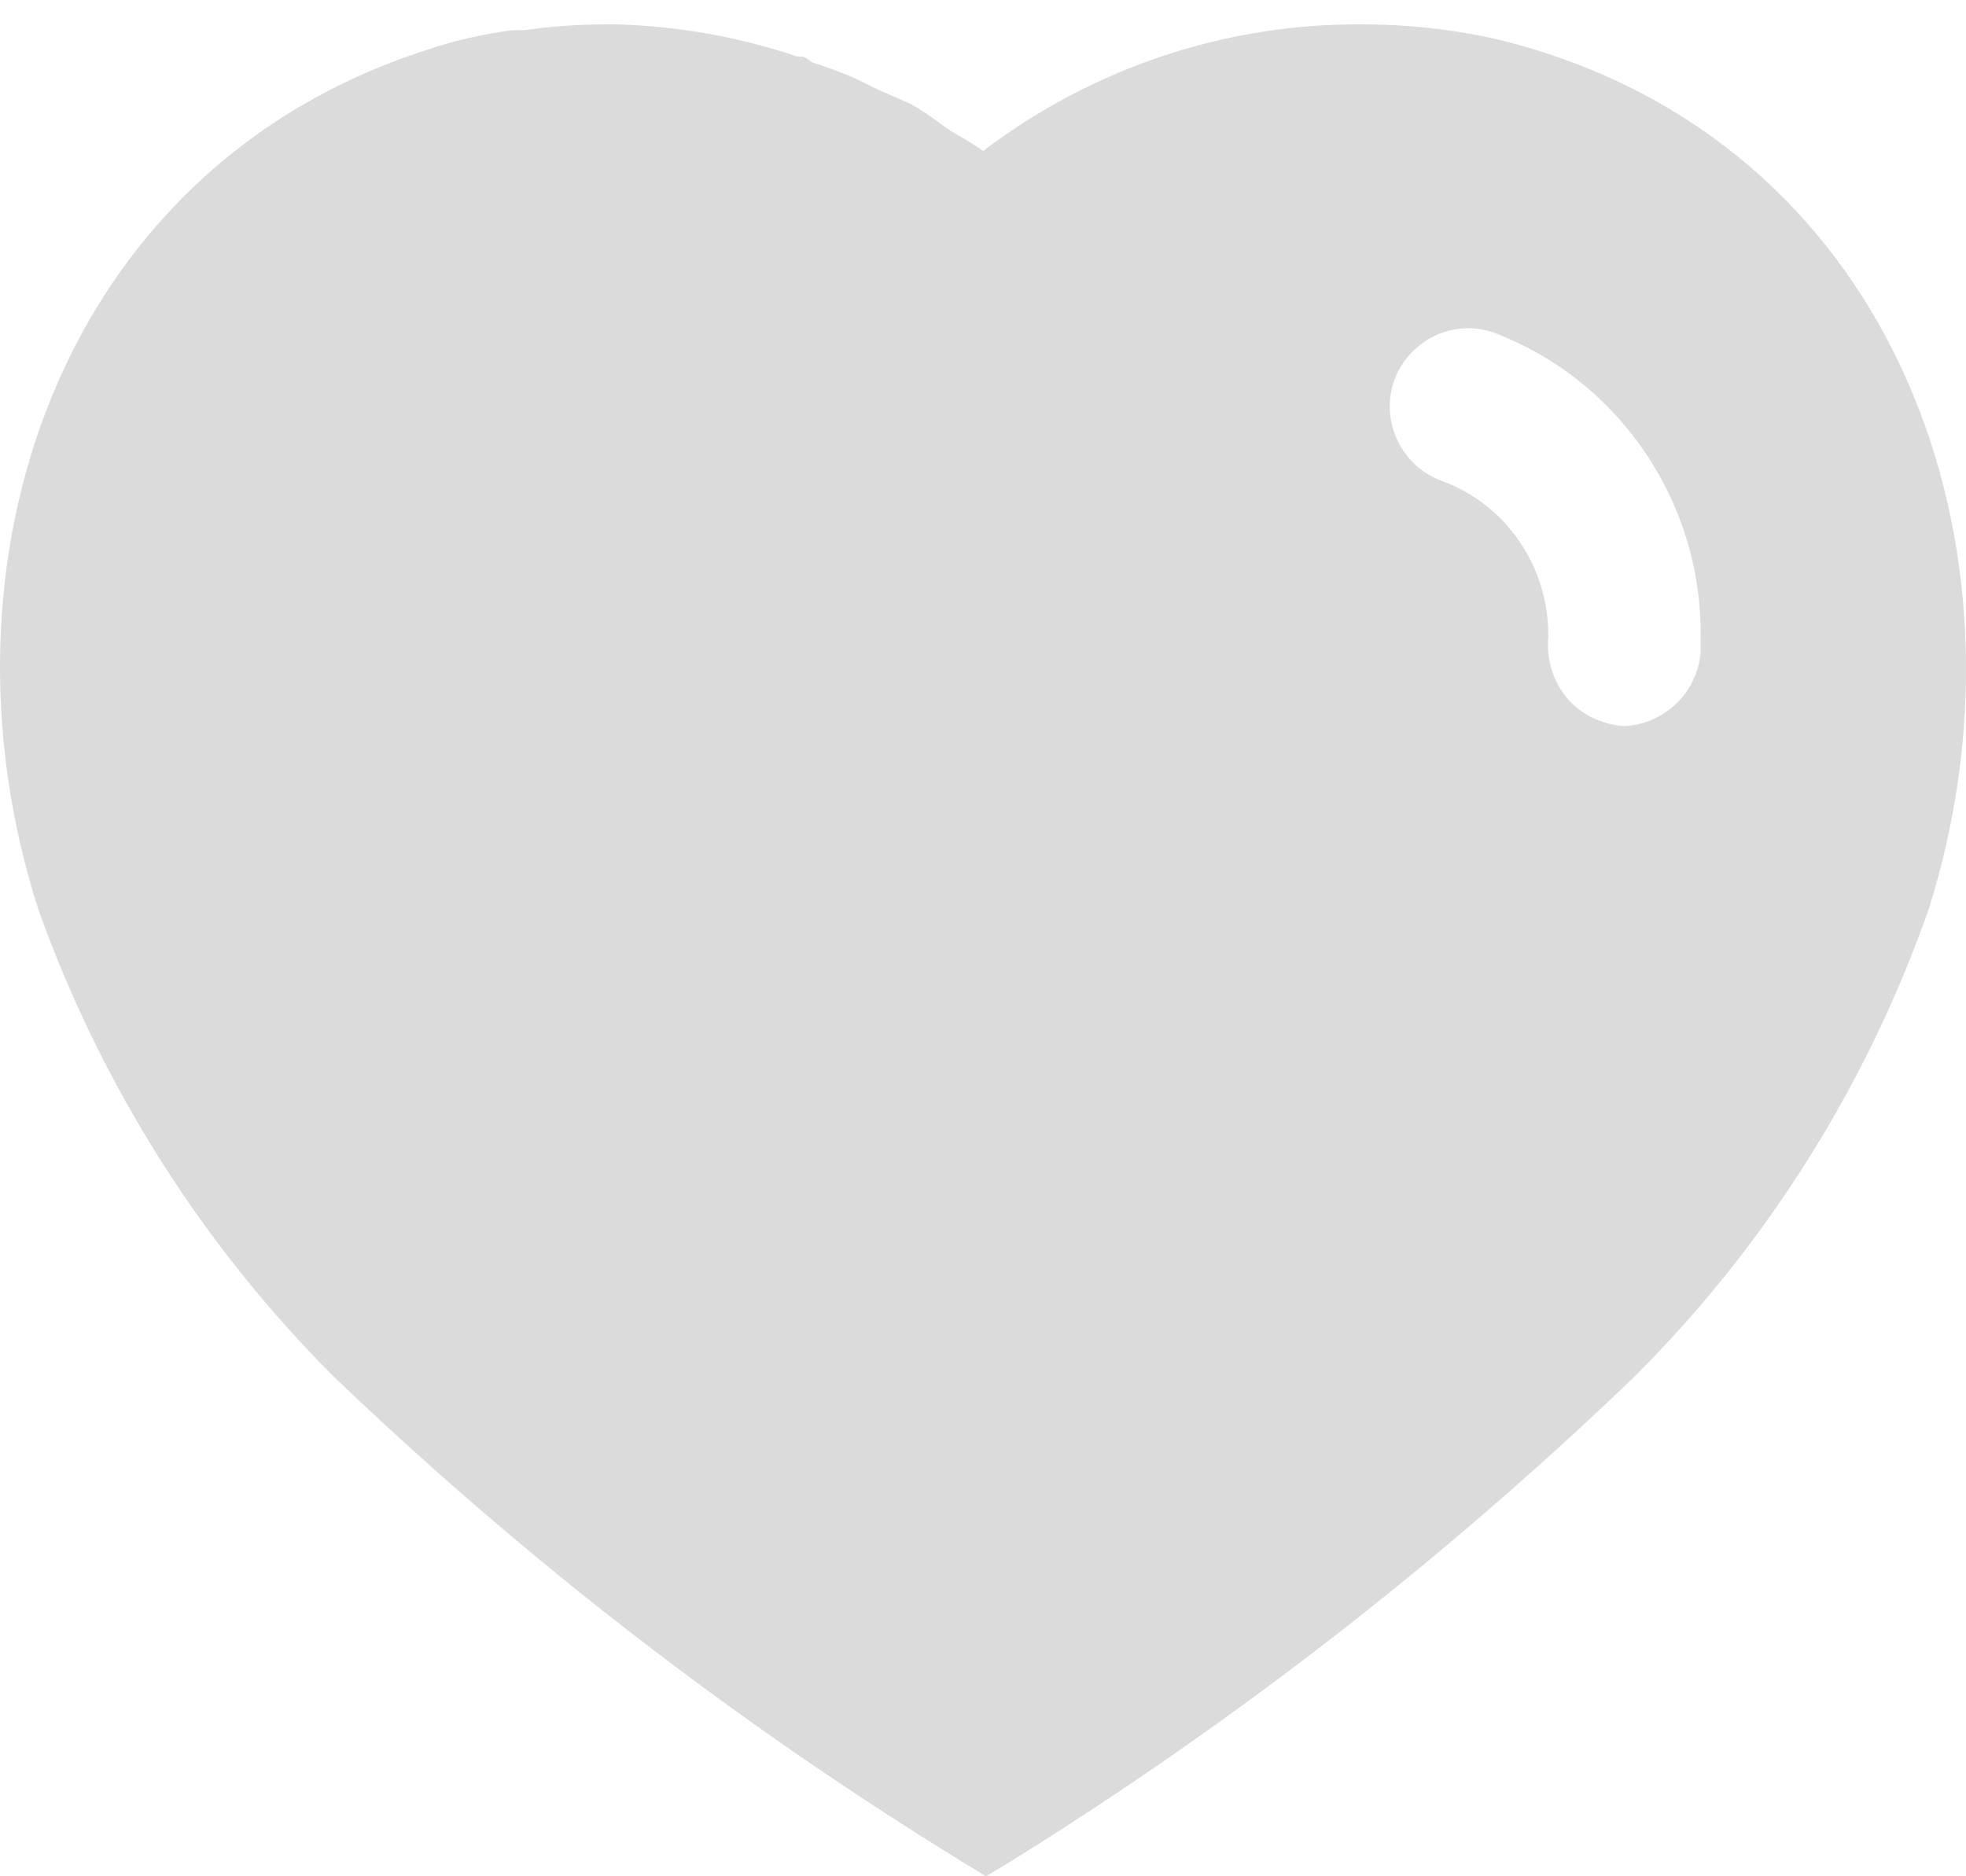 <svg width="22" height="21" viewBox="0 0 22 21" fill="none" xmlns="http://www.w3.org/2000/svg">
<path fill-rule="evenodd" clip-rule="evenodd" d="M15.235 0.273C15.929 0.273 16.622 0.37 17.281 0.589C21.341 1.898 22.804 6.317 21.582 10.178C20.889 12.152 19.756 13.953 18.272 15.425C16.148 17.465 13.817 19.276 11.308 20.835L11.033 21L10.747 20.825C8.229 19.276 5.885 17.465 3.741 15.414C2.267 13.942 1.133 12.152 0.429 10.178C-0.814 6.317 0.649 1.898 4.753 0.566C5.072 0.457 5.401 0.381 5.731 0.338H5.863C6.172 0.294 6.479 0.273 6.787 0.273H6.908C7.601 0.294 8.272 0.414 8.922 0.633H8.987C9.031 0.654 9.064 0.677 9.086 0.697C9.329 0.775 9.559 0.862 9.779 0.982L10.197 1.167C10.298 1.221 10.411 1.303 10.509 1.373C10.572 1.418 10.627 1.458 10.67 1.484C10.688 1.494 10.706 1.505 10.725 1.516C10.819 1.57 10.917 1.627 11 1.69C12.222 0.764 13.706 0.262 15.235 0.273ZM18.161 8.127C18.612 8.115 18.997 7.757 19.03 7.297V7.167C19.063 5.639 18.129 4.255 16.709 3.72C16.258 3.566 15.763 3.807 15.598 4.266C15.444 4.724 15.686 5.226 16.148 5.388C16.853 5.65 17.325 6.338 17.325 7.101V7.135C17.304 7.385 17.38 7.626 17.534 7.811C17.688 7.997 17.919 8.105 18.161 8.127Z" fill="#DBDBDB"/>
</svg>
